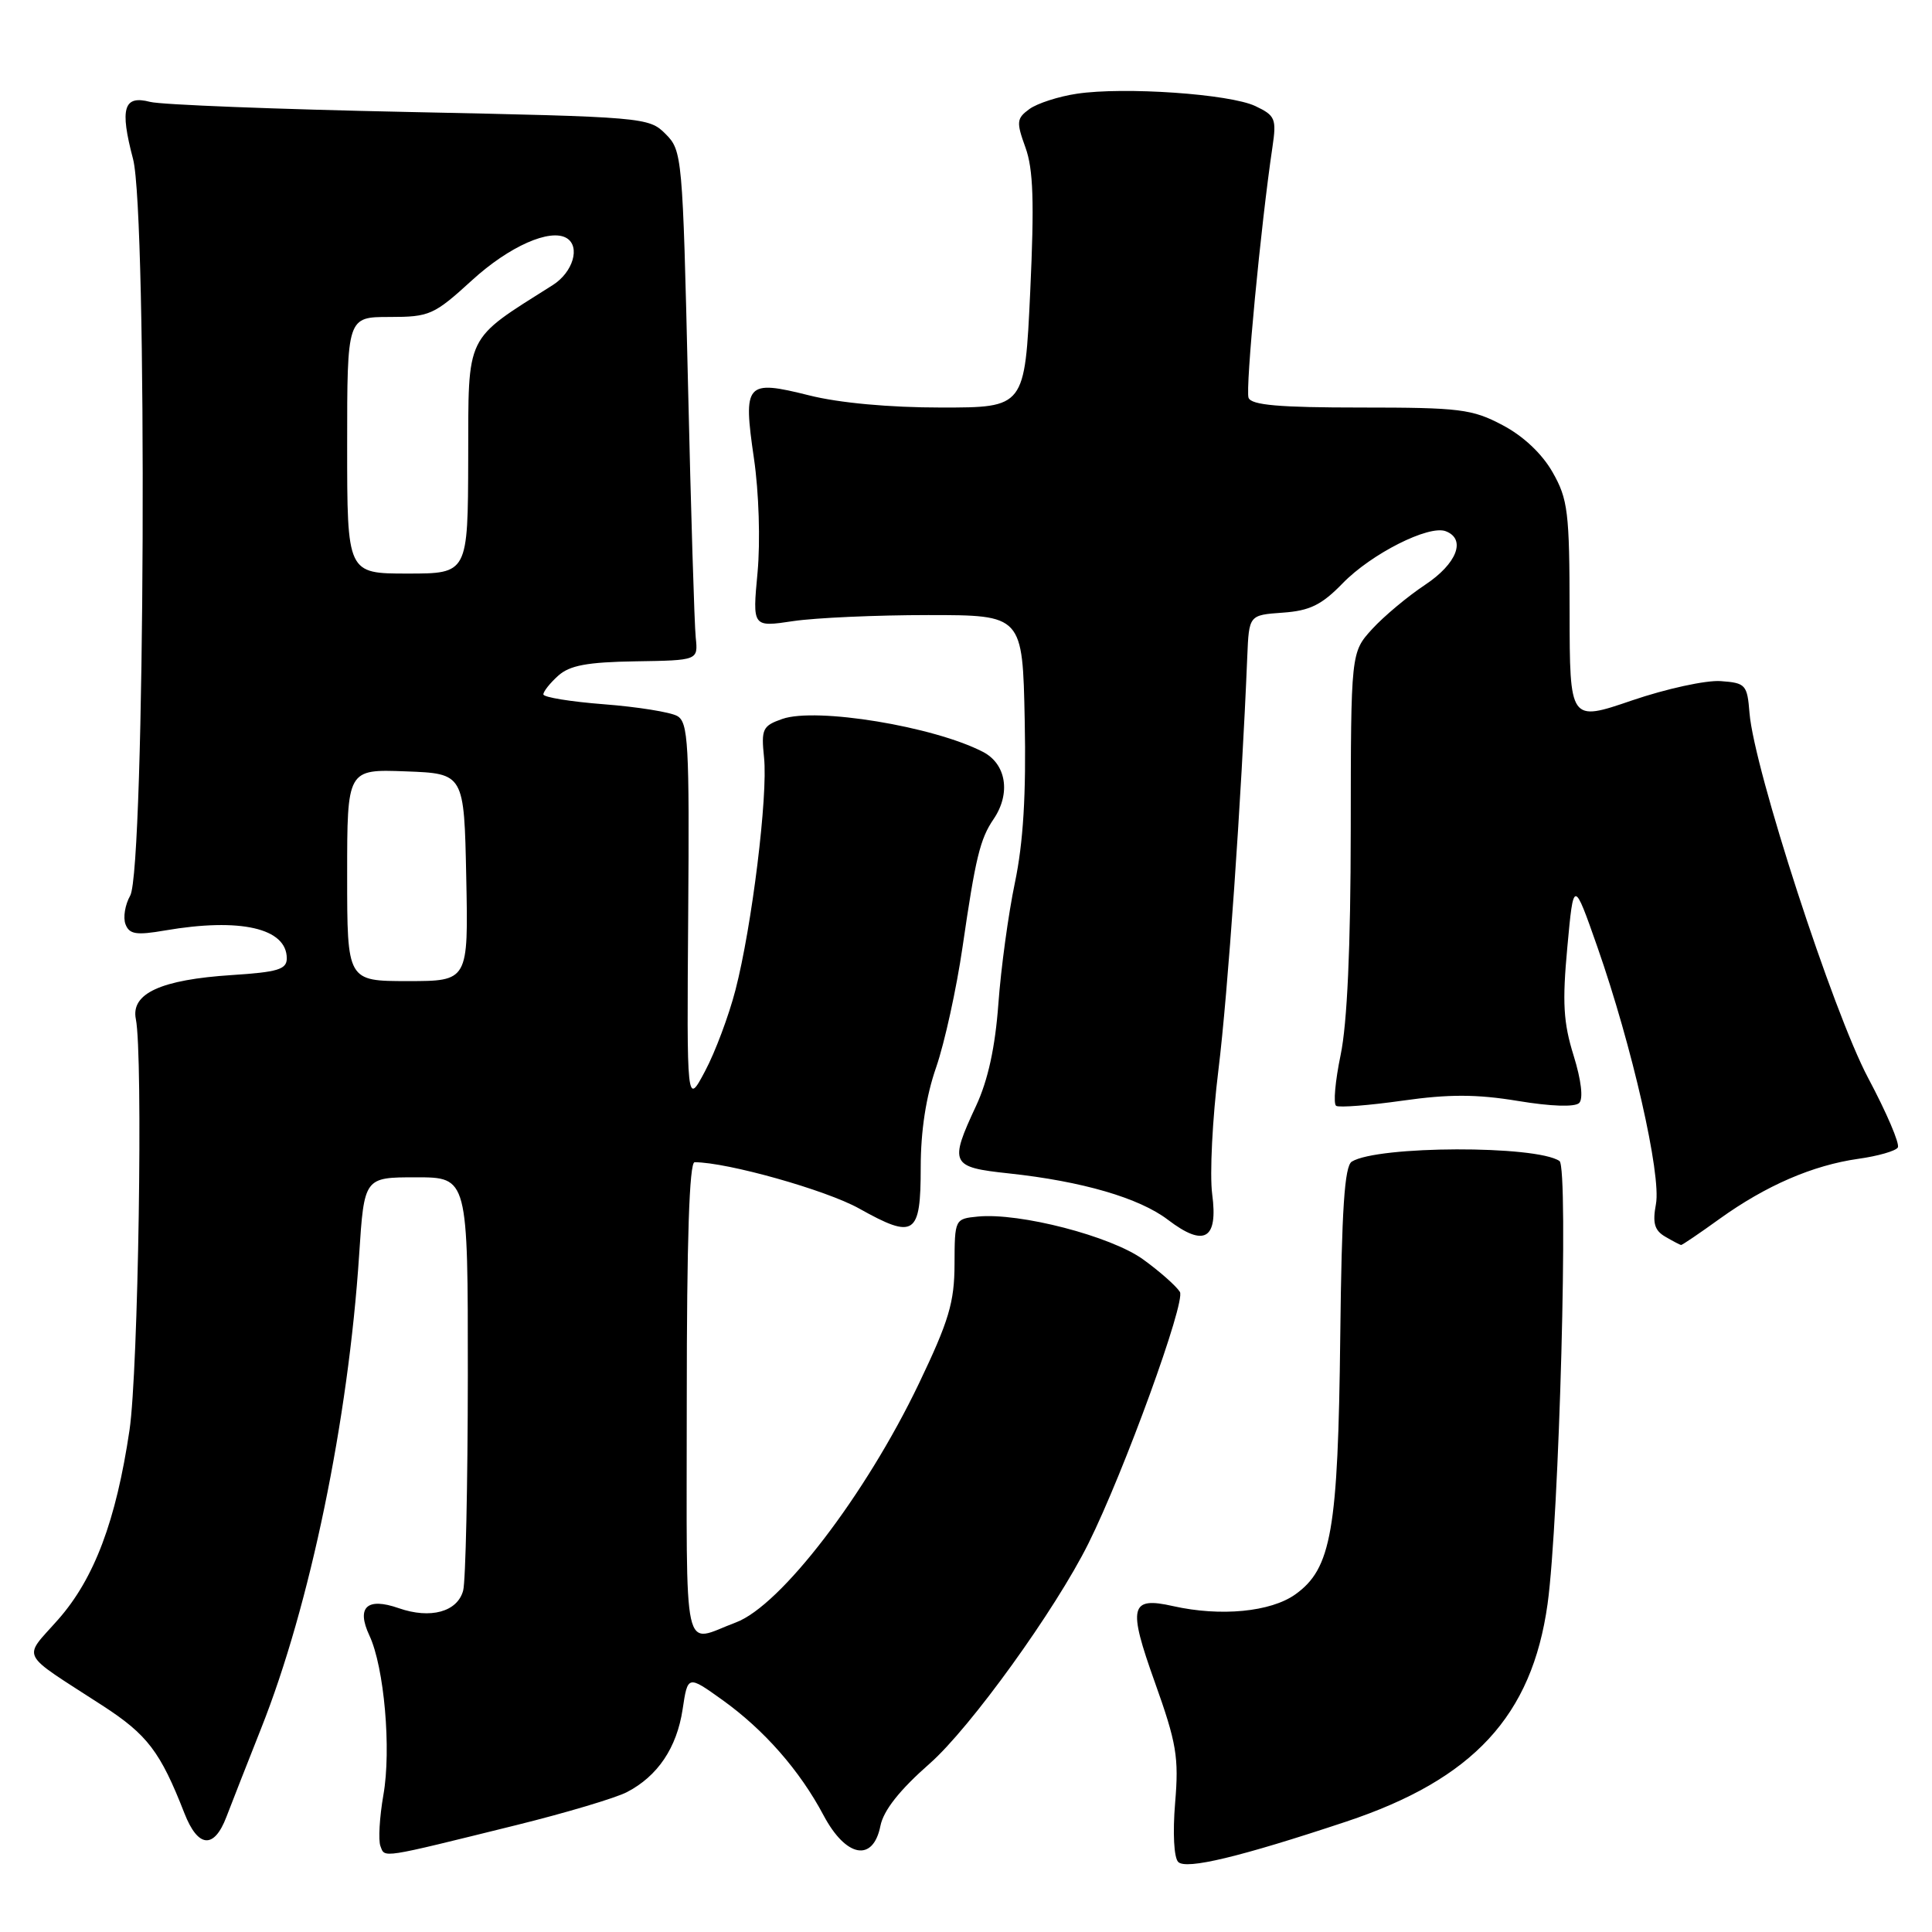 <?xml version="1.0" encoding="UTF-8" standalone="no"?>
<!DOCTYPE svg PUBLIC "-//W3C//DTD SVG 1.1//EN" "http://www.w3.org/Graphics/SVG/1.1/DTD/svg11.dtd" >
<svg xmlns="http://www.w3.org/2000/svg" xmlns:xlink="http://www.w3.org/1999/xlink" version="1.1" viewBox="0 0 256 256">
 <g >
 <path fill="currentColor"
d=" M 178.36 241.38 C 195.22 235.77 202.99 227.37 205.06 212.54 C 206.60 201.43 207.87 154.67 206.64 153.84 C 203.55 151.74 182.55 151.80 179.12 153.92 C 178.16 154.52 177.78 160.20 177.59 177.11 C 177.30 202.85 176.42 207.85 171.63 211.27 C 168.37 213.59 161.74 214.23 155.45 212.82 C 149.74 211.53 149.42 212.85 153.02 222.90 C 155.90 230.97 156.22 232.84 155.71 238.89 C 155.38 242.86 155.55 246.15 156.12 246.72 C 157.17 247.77 164.29 246.06 178.36 241.38 Z  M 68.40 241.84 C 74.95 240.22 81.55 238.25 83.06 237.47 C 87.15 235.35 89.68 231.59 90.45 226.50 C 91.13 221.97 91.13 221.97 95.69 225.23 C 101.25 229.21 105.98 234.60 109.13 240.55 C 112.10 246.13 115.69 246.79 116.66 241.94 C 117.07 239.88 119.21 237.18 123.18 233.69 C 128.55 228.98 139.87 213.28 144.23 204.50 C 148.95 195.01 157.15 172.45 156.34 171.18 C 155.85 170.40 153.66 168.46 151.47 166.88 C 147.22 163.80 135.11 160.66 129.57 161.20 C 126.52 161.50 126.50 161.54 126.48 167.50 C 126.47 172.57 125.73 175.03 121.75 183.35 C 114.68 198.10 103.45 212.76 97.51 214.98 C 90.32 217.67 91.00 220.72 91.00 185.57 C 91.00 164.34 91.34 154.00 92.04 154.00 C 96.37 154.00 109.47 157.69 113.85 160.14 C 121.18 164.24 122.00 163.69 122.00 154.69 C 122.00 149.85 122.70 145.28 124.05 141.41 C 125.17 138.16 126.74 131.00 127.54 125.50 C 129.26 113.67 129.86 111.16 131.66 108.53 C 133.96 105.14 133.34 101.23 130.25 99.63 C 123.72 96.25 108.16 93.70 103.67 95.26 C 101.04 96.18 100.85 96.59 101.24 100.38 C 101.77 105.42 99.63 122.78 97.45 131.19 C 96.57 134.59 94.76 139.43 93.42 141.94 C 91.00 146.50 91.00 146.50 91.19 121.15 C 91.36 98.50 91.20 95.69 89.73 94.87 C 88.82 94.36 84.46 93.66 80.04 93.32 C 75.62 92.98 72.00 92.39 72.00 92.01 C 72.00 91.62 72.88 90.51 73.96 89.54 C 75.47 88.17 77.81 87.73 84.21 87.63 C 92.50 87.50 92.50 87.50 92.19 84.50 C 92.01 82.85 91.55 67.66 91.16 50.75 C 90.46 20.67 90.39 19.95 88.19 17.75 C 85.99 15.54 85.35 15.49 54.22 14.84 C 36.78 14.48 21.33 13.88 19.89 13.50 C 16.38 12.58 15.85 14.33 17.63 21.07 C 19.55 28.40 19.22 115.24 17.25 118.68 C 16.57 119.88 16.29 121.58 16.63 122.47 C 17.14 123.80 18.05 123.95 21.87 123.29 C 31.85 121.58 38.00 122.99 38.00 126.99 C 38.00 128.45 36.80 128.81 30.73 129.20 C 21.32 129.81 17.32 131.64 18.00 135.03 C 18.97 139.85 18.33 181.62 17.16 189.50 C 15.38 201.50 12.50 209.15 7.73 214.57 C 2.99 219.95 2.37 218.73 13.57 225.99 C 19.53 229.85 21.25 232.11 24.43 240.25 C 26.23 244.86 28.36 245.05 30.00 240.75 C 30.68 238.96 32.76 233.68 34.61 229.00 C 41.08 212.72 46.15 188.17 47.59 166.25 C 48.26 156.00 48.26 156.00 55.13 156.00 C 62.00 156.00 62.00 156.00 61.99 182.25 C 61.98 196.69 61.70 209.52 61.37 210.76 C 60.61 213.58 57.04 214.56 52.83 213.09 C 48.62 211.62 47.19 212.96 48.95 216.72 C 50.91 220.90 51.87 231.82 50.80 237.85 C 50.29 240.79 50.11 243.84 50.41 244.62 C 51.02 246.21 50.24 246.33 68.40 241.84 Z  M 227.86 161.50 C 234.02 157.08 240.19 154.41 246.23 153.55 C 248.83 153.19 251.19 152.51 251.47 152.05 C 251.76 151.58 249.99 147.44 247.54 142.84 C 242.88 134.08 232.43 101.93 231.82 94.49 C 231.52 90.72 231.31 90.49 228.00 90.25 C 226.07 90.11 220.79 91.26 216.25 92.81 C 208.00 95.63 208.00 95.63 207.98 81.06 C 207.97 67.85 207.76 66.14 205.73 62.58 C 204.34 60.13 201.84 57.77 199.09 56.33 C 195.07 54.20 193.42 54.00 180.31 54.00 C 169.50 54.00 165.81 53.68 165.44 52.71 C 165.00 51.55 167.07 29.78 168.61 19.46 C 169.16 15.74 168.98 15.31 166.35 14.06 C 162.97 12.45 148.95 11.48 142.69 12.42 C 140.26 12.78 137.43 13.70 136.40 14.45 C 134.70 15.69 134.65 16.16 135.88 19.55 C 136.92 22.42 137.06 26.78 136.51 38.64 C 135.79 54.00 135.79 54.00 124.71 54.00 C 117.86 54.00 111.18 53.39 107.22 52.39 C 98.82 50.29 98.44 50.72 99.90 60.73 C 100.56 65.23 100.76 71.71 100.38 75.85 C 99.70 83.11 99.70 83.11 105.10 82.30 C 108.07 81.86 116.12 81.50 123.00 81.50 C 135.50 81.50 135.50 81.50 135.78 95.46 C 135.98 105.28 135.59 111.66 134.48 116.96 C 133.61 121.11 132.63 128.32 132.29 133.00 C 131.87 138.75 130.92 143.12 129.35 146.50 C 125.75 154.22 125.96 154.66 133.66 155.48 C 143.37 156.52 150.96 158.73 154.76 161.63 C 159.58 165.30 161.42 164.23 160.62 158.22 C 160.28 155.61 160.65 148.20 161.45 141.75 C 162.69 131.70 164.50 105.83 165.27 87.00 C 165.50 81.50 165.50 81.50 169.97 81.18 C 173.55 80.93 175.12 80.16 177.90 77.30 C 181.70 73.38 189.33 69.53 191.57 70.39 C 194.31 71.44 193.05 74.70 188.82 77.50 C 186.53 79.02 183.38 81.65 181.82 83.35 C 179.00 86.45 179.00 86.45 178.98 109.97 C 178.97 125.52 178.51 135.63 177.64 139.79 C 176.92 143.25 176.65 146.28 177.05 146.53 C 177.45 146.78 181.42 146.47 185.86 145.84 C 192.00 144.97 195.66 144.98 201.13 145.88 C 205.53 146.61 208.69 146.71 209.25 146.15 C 209.81 145.59 209.53 143.14 208.51 139.86 C 207.15 135.50 207.00 132.82 207.68 125.50 C 208.51 116.50 208.51 116.50 211.67 125.50 C 216.26 138.62 220.15 155.68 219.42 159.55 C 218.95 162.07 219.23 163.04 220.66 163.87 C 221.67 164.46 222.61 164.95 222.75 164.97 C 222.88 164.99 225.19 163.43 227.86 161.50 Z  M 46.00 115.96 C 46.00 101.92 46.00 101.92 53.75 102.21 C 61.50 102.50 61.50 102.50 61.78 116.25 C 62.06 130.00 62.06 130.00 54.03 130.00 C 46.00 130.00 46.00 130.00 46.00 115.96 Z  M 46.00 59.00 C 46.00 42.00 46.00 42.00 51.61 42.00 C 56.92 42.00 57.50 41.74 62.54 37.14 C 67.46 32.64 72.92 30.22 75.10 31.56 C 76.93 32.69 75.92 36.08 73.25 37.77 C 61.49 45.21 62.08 44.01 62.04 60.75 C 62.00 76.00 62.00 76.00 54.00 76.00 C 46.00 76.00 46.00 76.00 46.00 59.00 Z "/>
</g>
</svg>